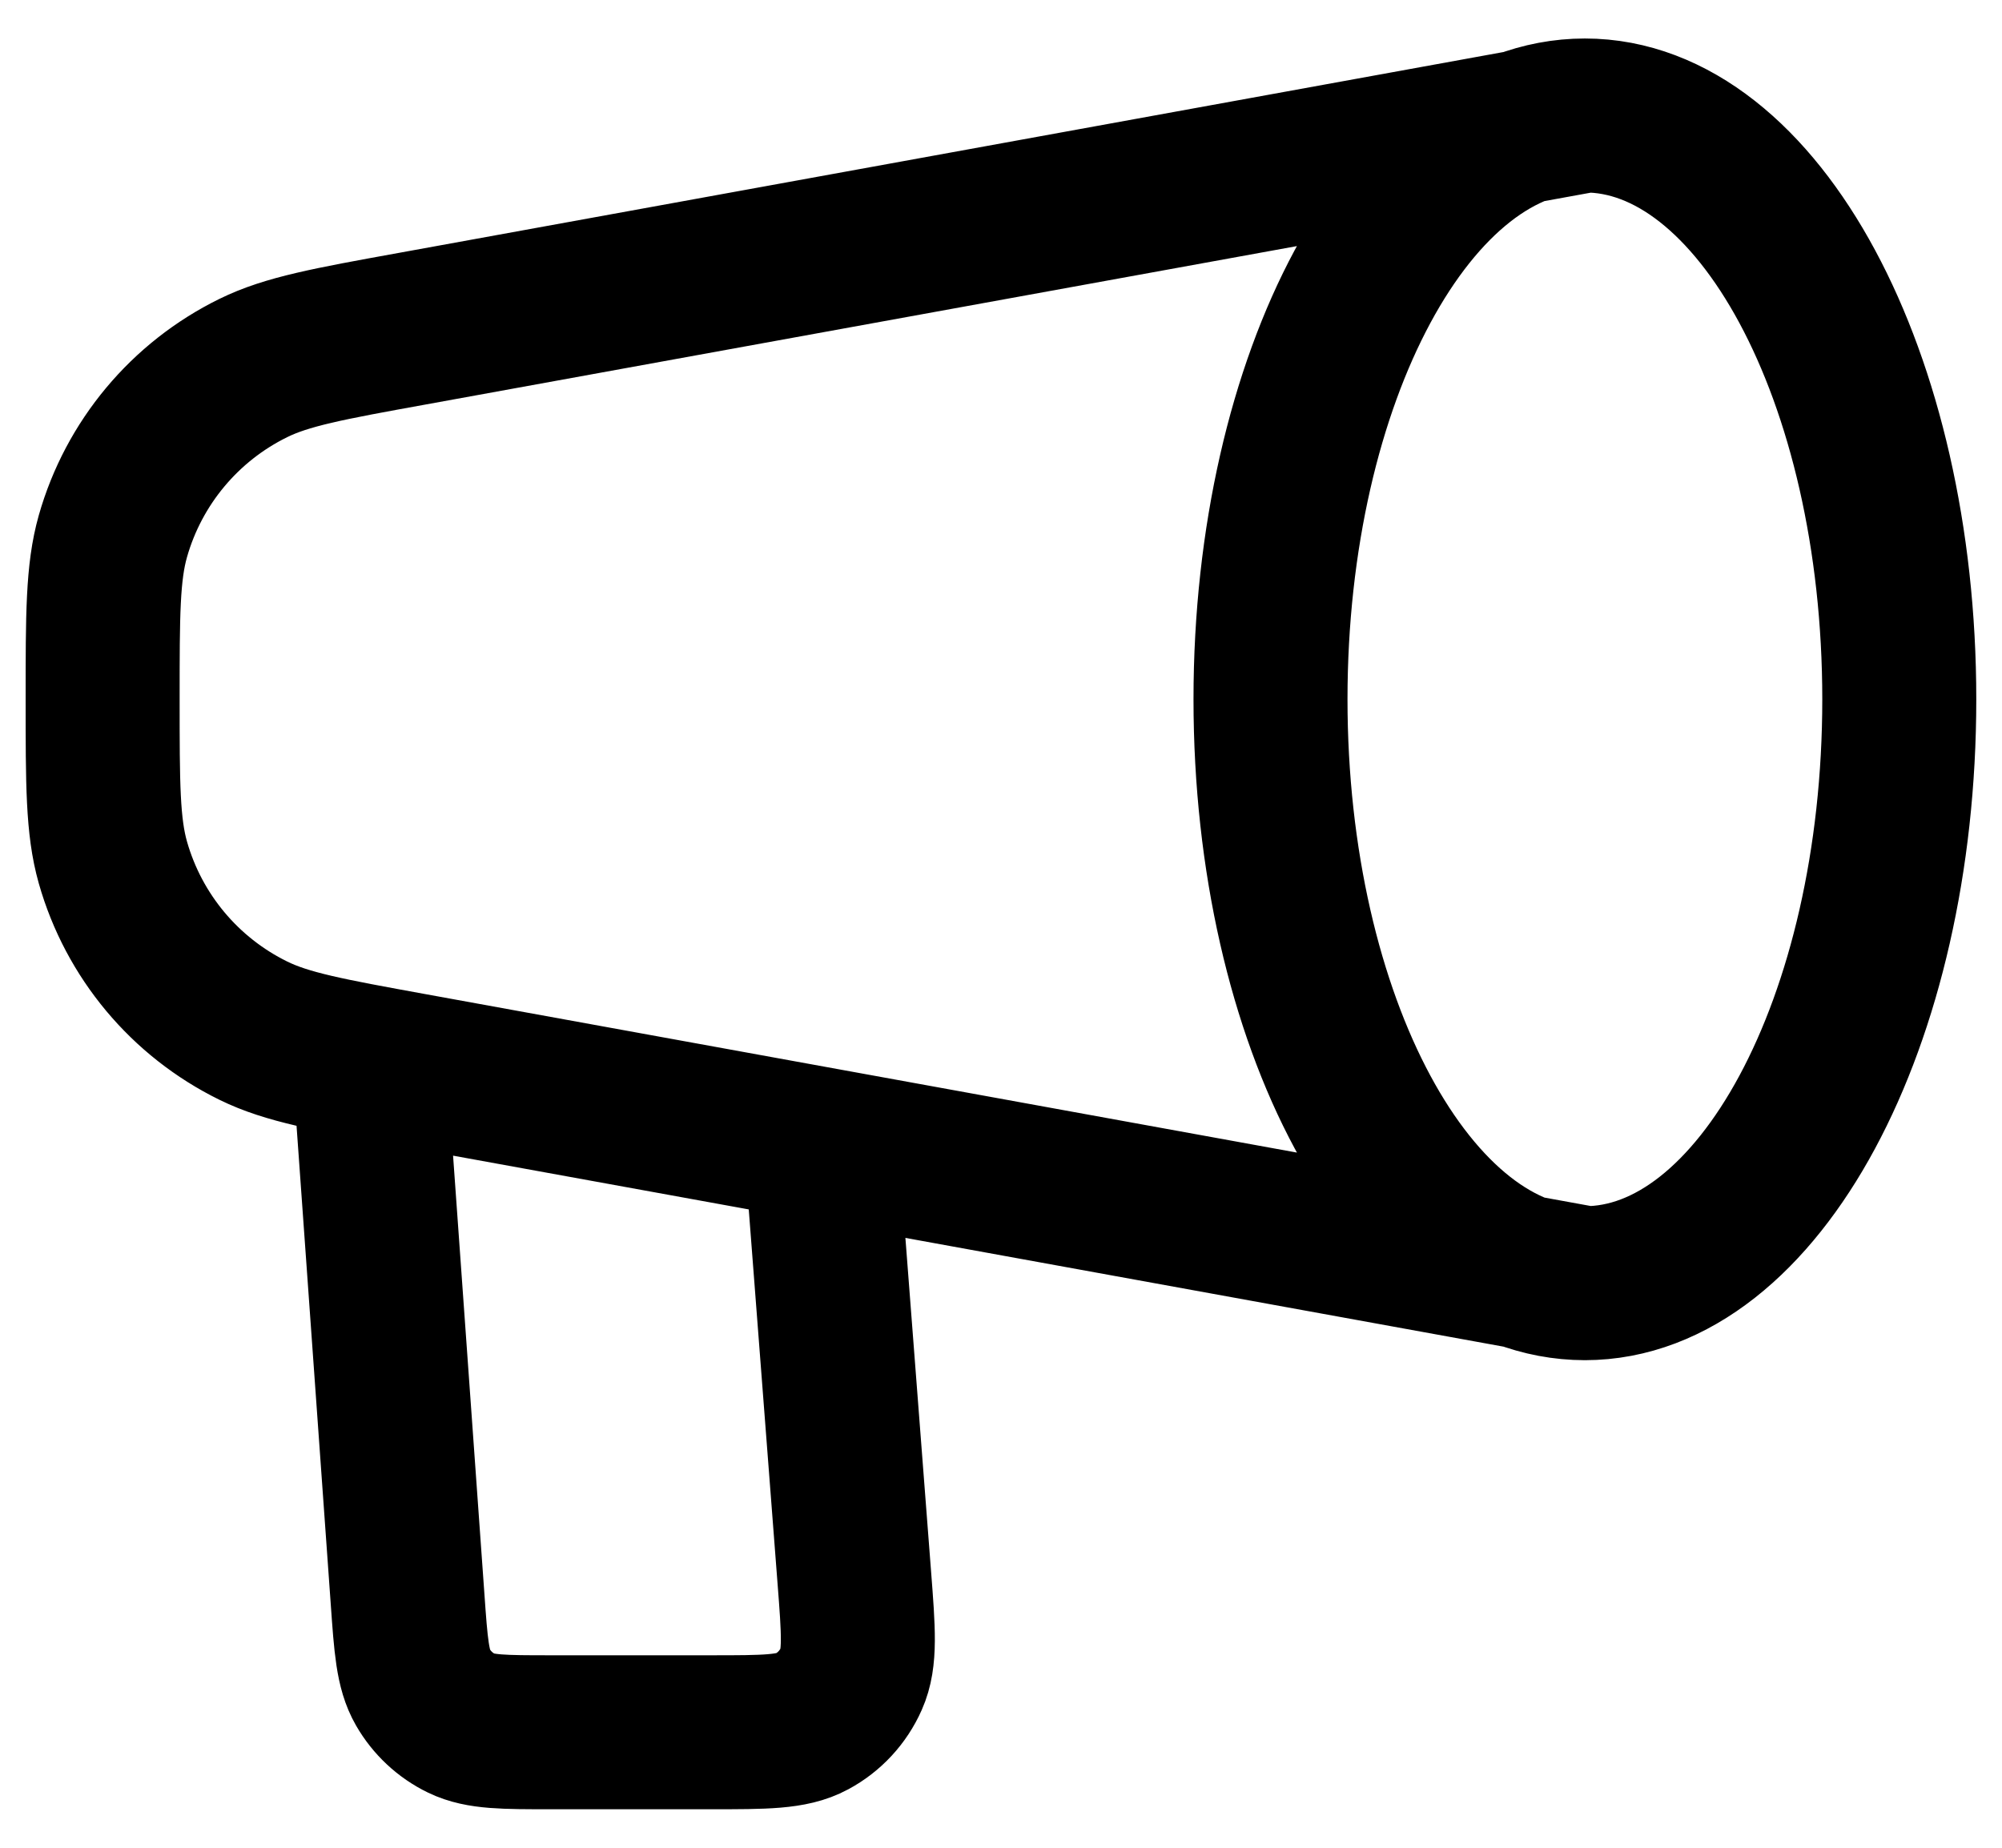 <svg width="26" height="24" viewBox="0 0 26 24" fill="none" xmlns="http://www.w3.org/2000/svg">
<path d="M20.583 16.667C22.838 16.667 24.666 13.271 24.666 9.083C24.666 4.895 22.838 1.5 20.583 1.5M20.583 16.667C18.328 16.667 16.5 13.271 16.5 9.083C16.5 4.895 18.328 1.5 20.583 1.5M20.583 16.667L5.35 13.897C4.268 13.7 3.727 13.602 3.29 13.387C2.4 12.95 1.737 12.156 1.466 11.202C1.333 10.733 1.333 10.183 1.333 9.083C1.333 7.984 1.333 7.434 1.466 6.965C1.737 6.011 2.4 5.217 3.29 4.78C3.727 4.565 4.268 4.466 5.35 4.27L20.583 1.5M4.833 14.333L5.293 20.766C5.336 21.377 5.358 21.683 5.491 21.914C5.608 22.118 5.784 22.282 5.995 22.384C6.236 22.5 6.542 22.5 7.154 22.5H9.234C9.934 22.5 10.284 22.5 10.543 22.36C10.771 22.238 10.951 22.043 11.056 21.806C11.176 21.537 11.149 21.188 11.095 20.49L10.666 14.917" stroke="currentColor" stroke-width="2" stroke-linecap="round" stroke-linejoin="round"/>
</svg>
